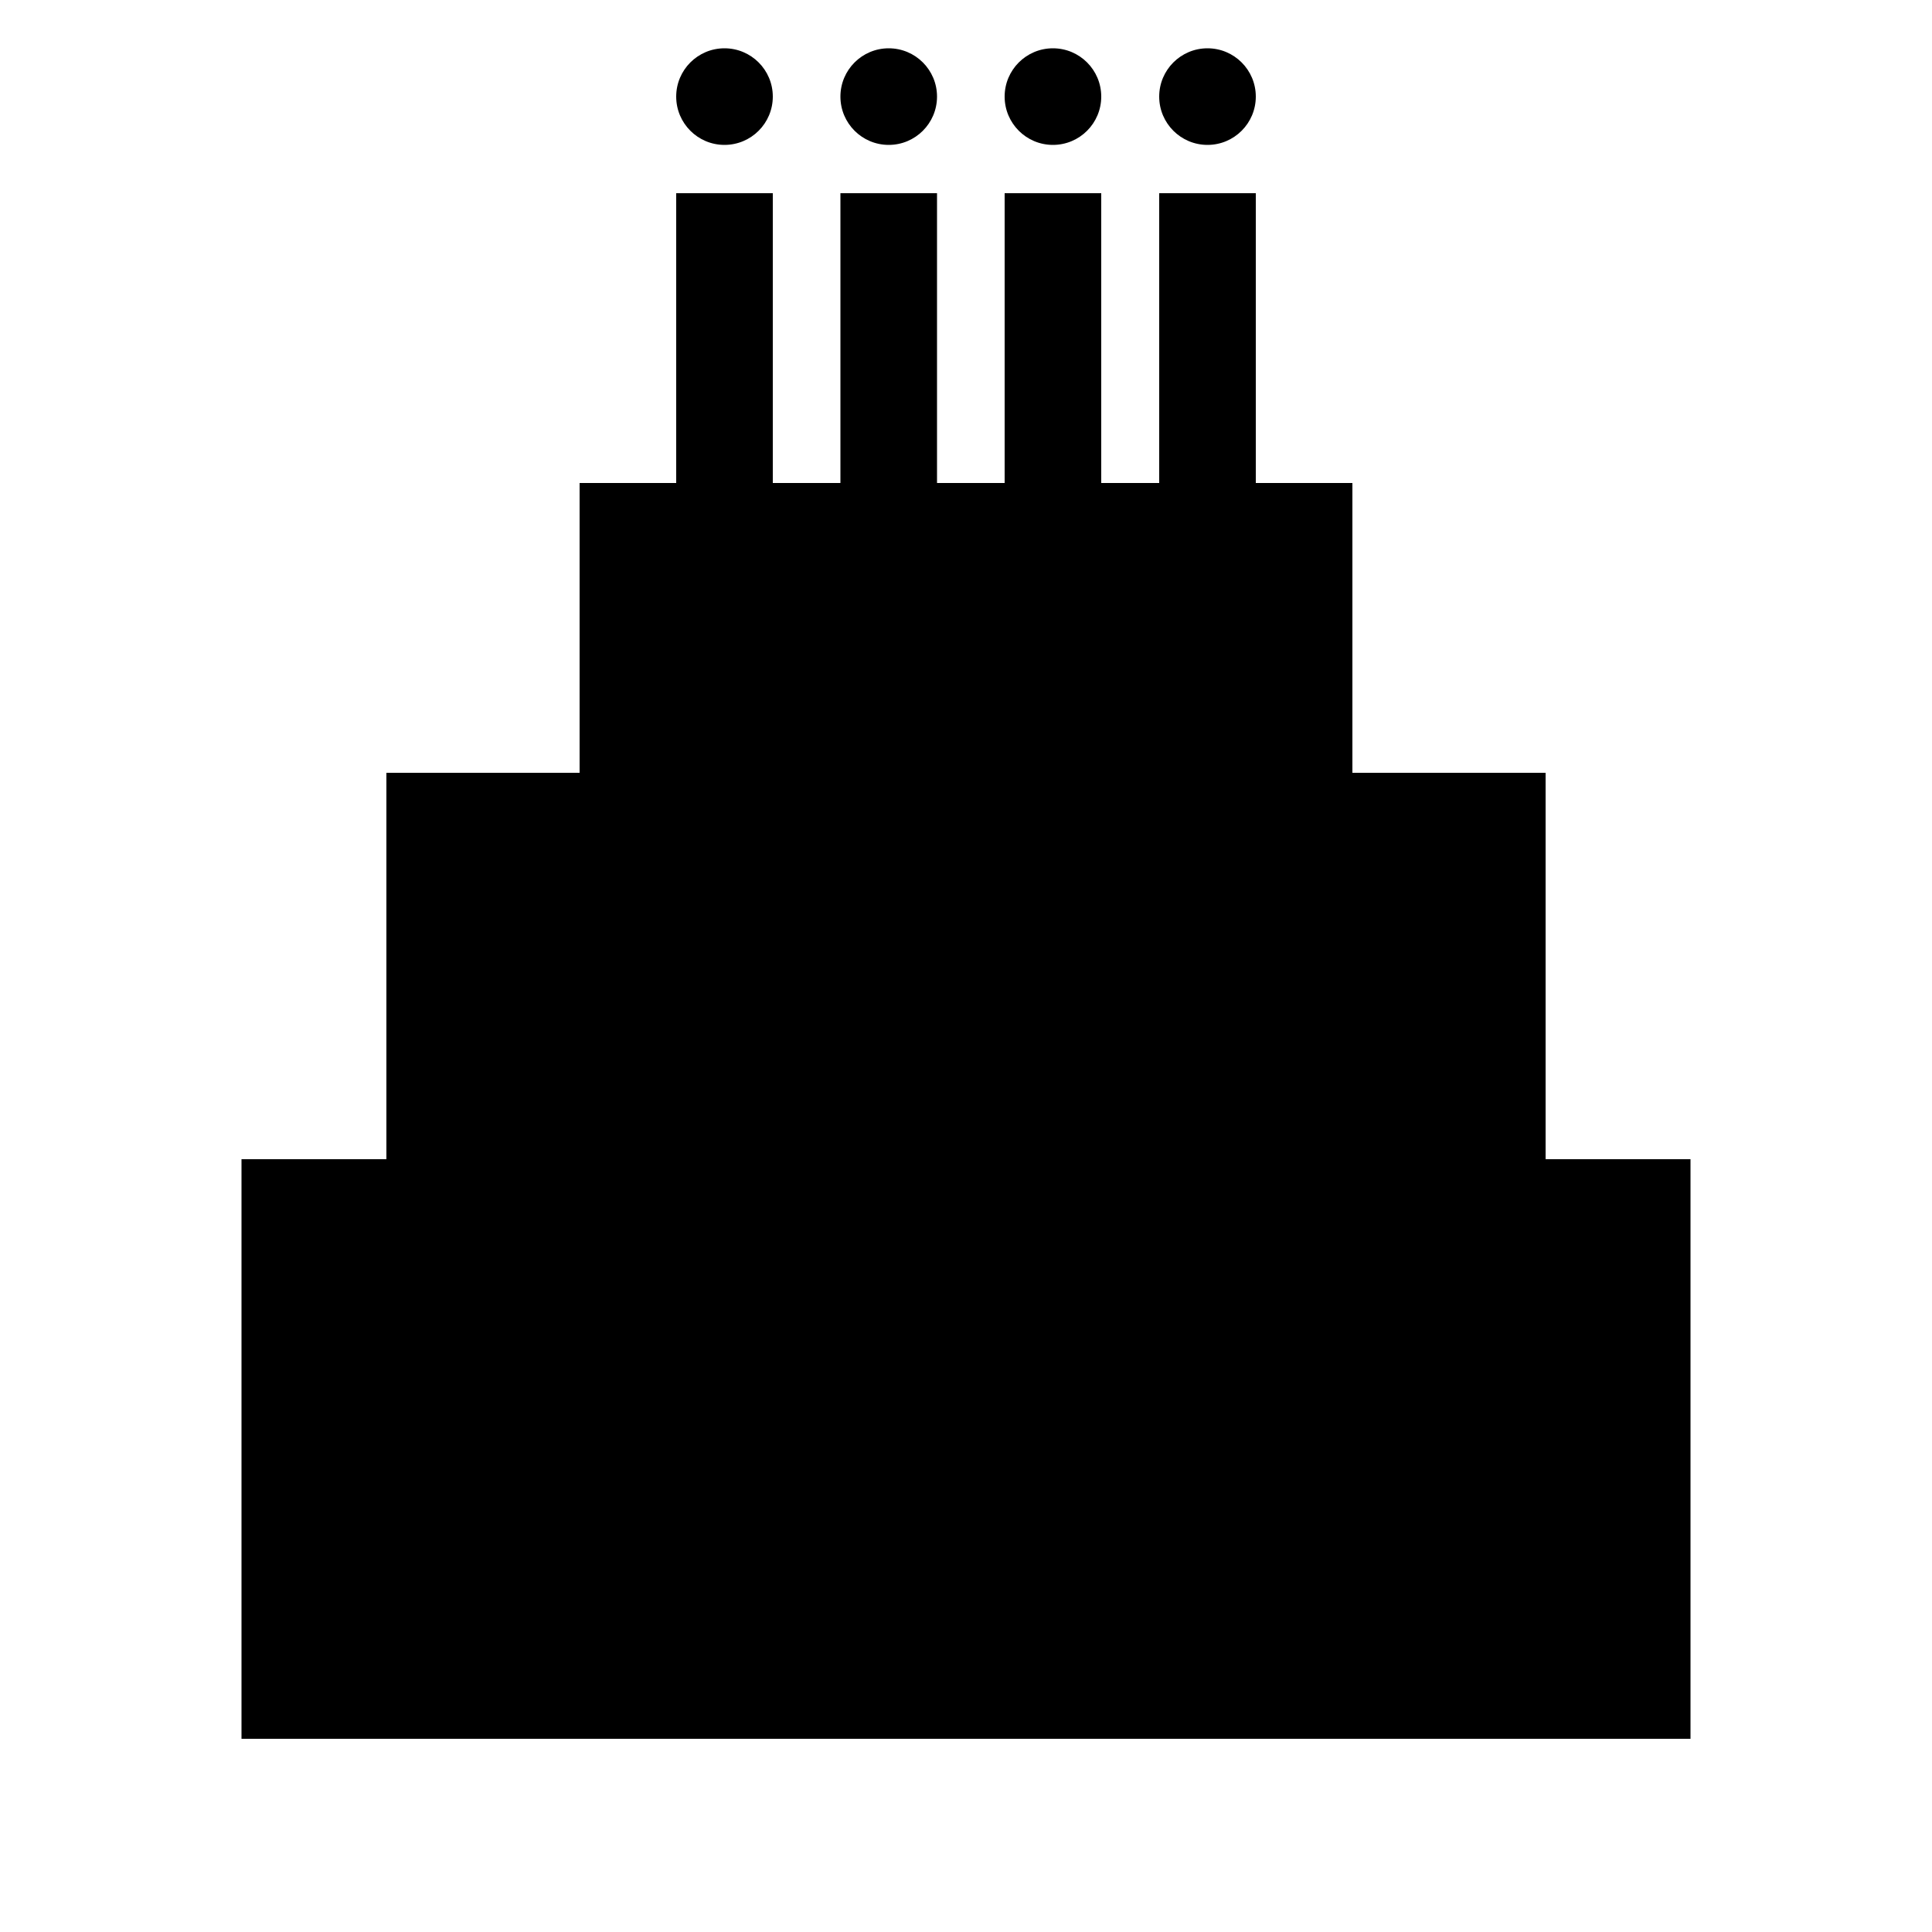 <svg width="200" height="200" xmlns="http://www.w3.org/2000/svg">
    <rect width="150" height="60" x="25" y="120" />
    <rect width="120" height="60" x="40" y="80" />
    <rect width="80" height="60" x="60" y="50" />
    <rect width="10" height="30" x="70" y="20" />
    <rect width="10" height="30" x="87" y="20" />
    <rect width="10" height="30" x="104" y="20" />
    <rect width="10" height="30" x="120" y="20" />
    <circle r="5" cx="75" cy="10" />
    <circle r="5" cx="92" cy="10" />
    <circle r="5" cx="109" cy="10" />
    <circle r="5" cx="125" cy="10" />
</svg>